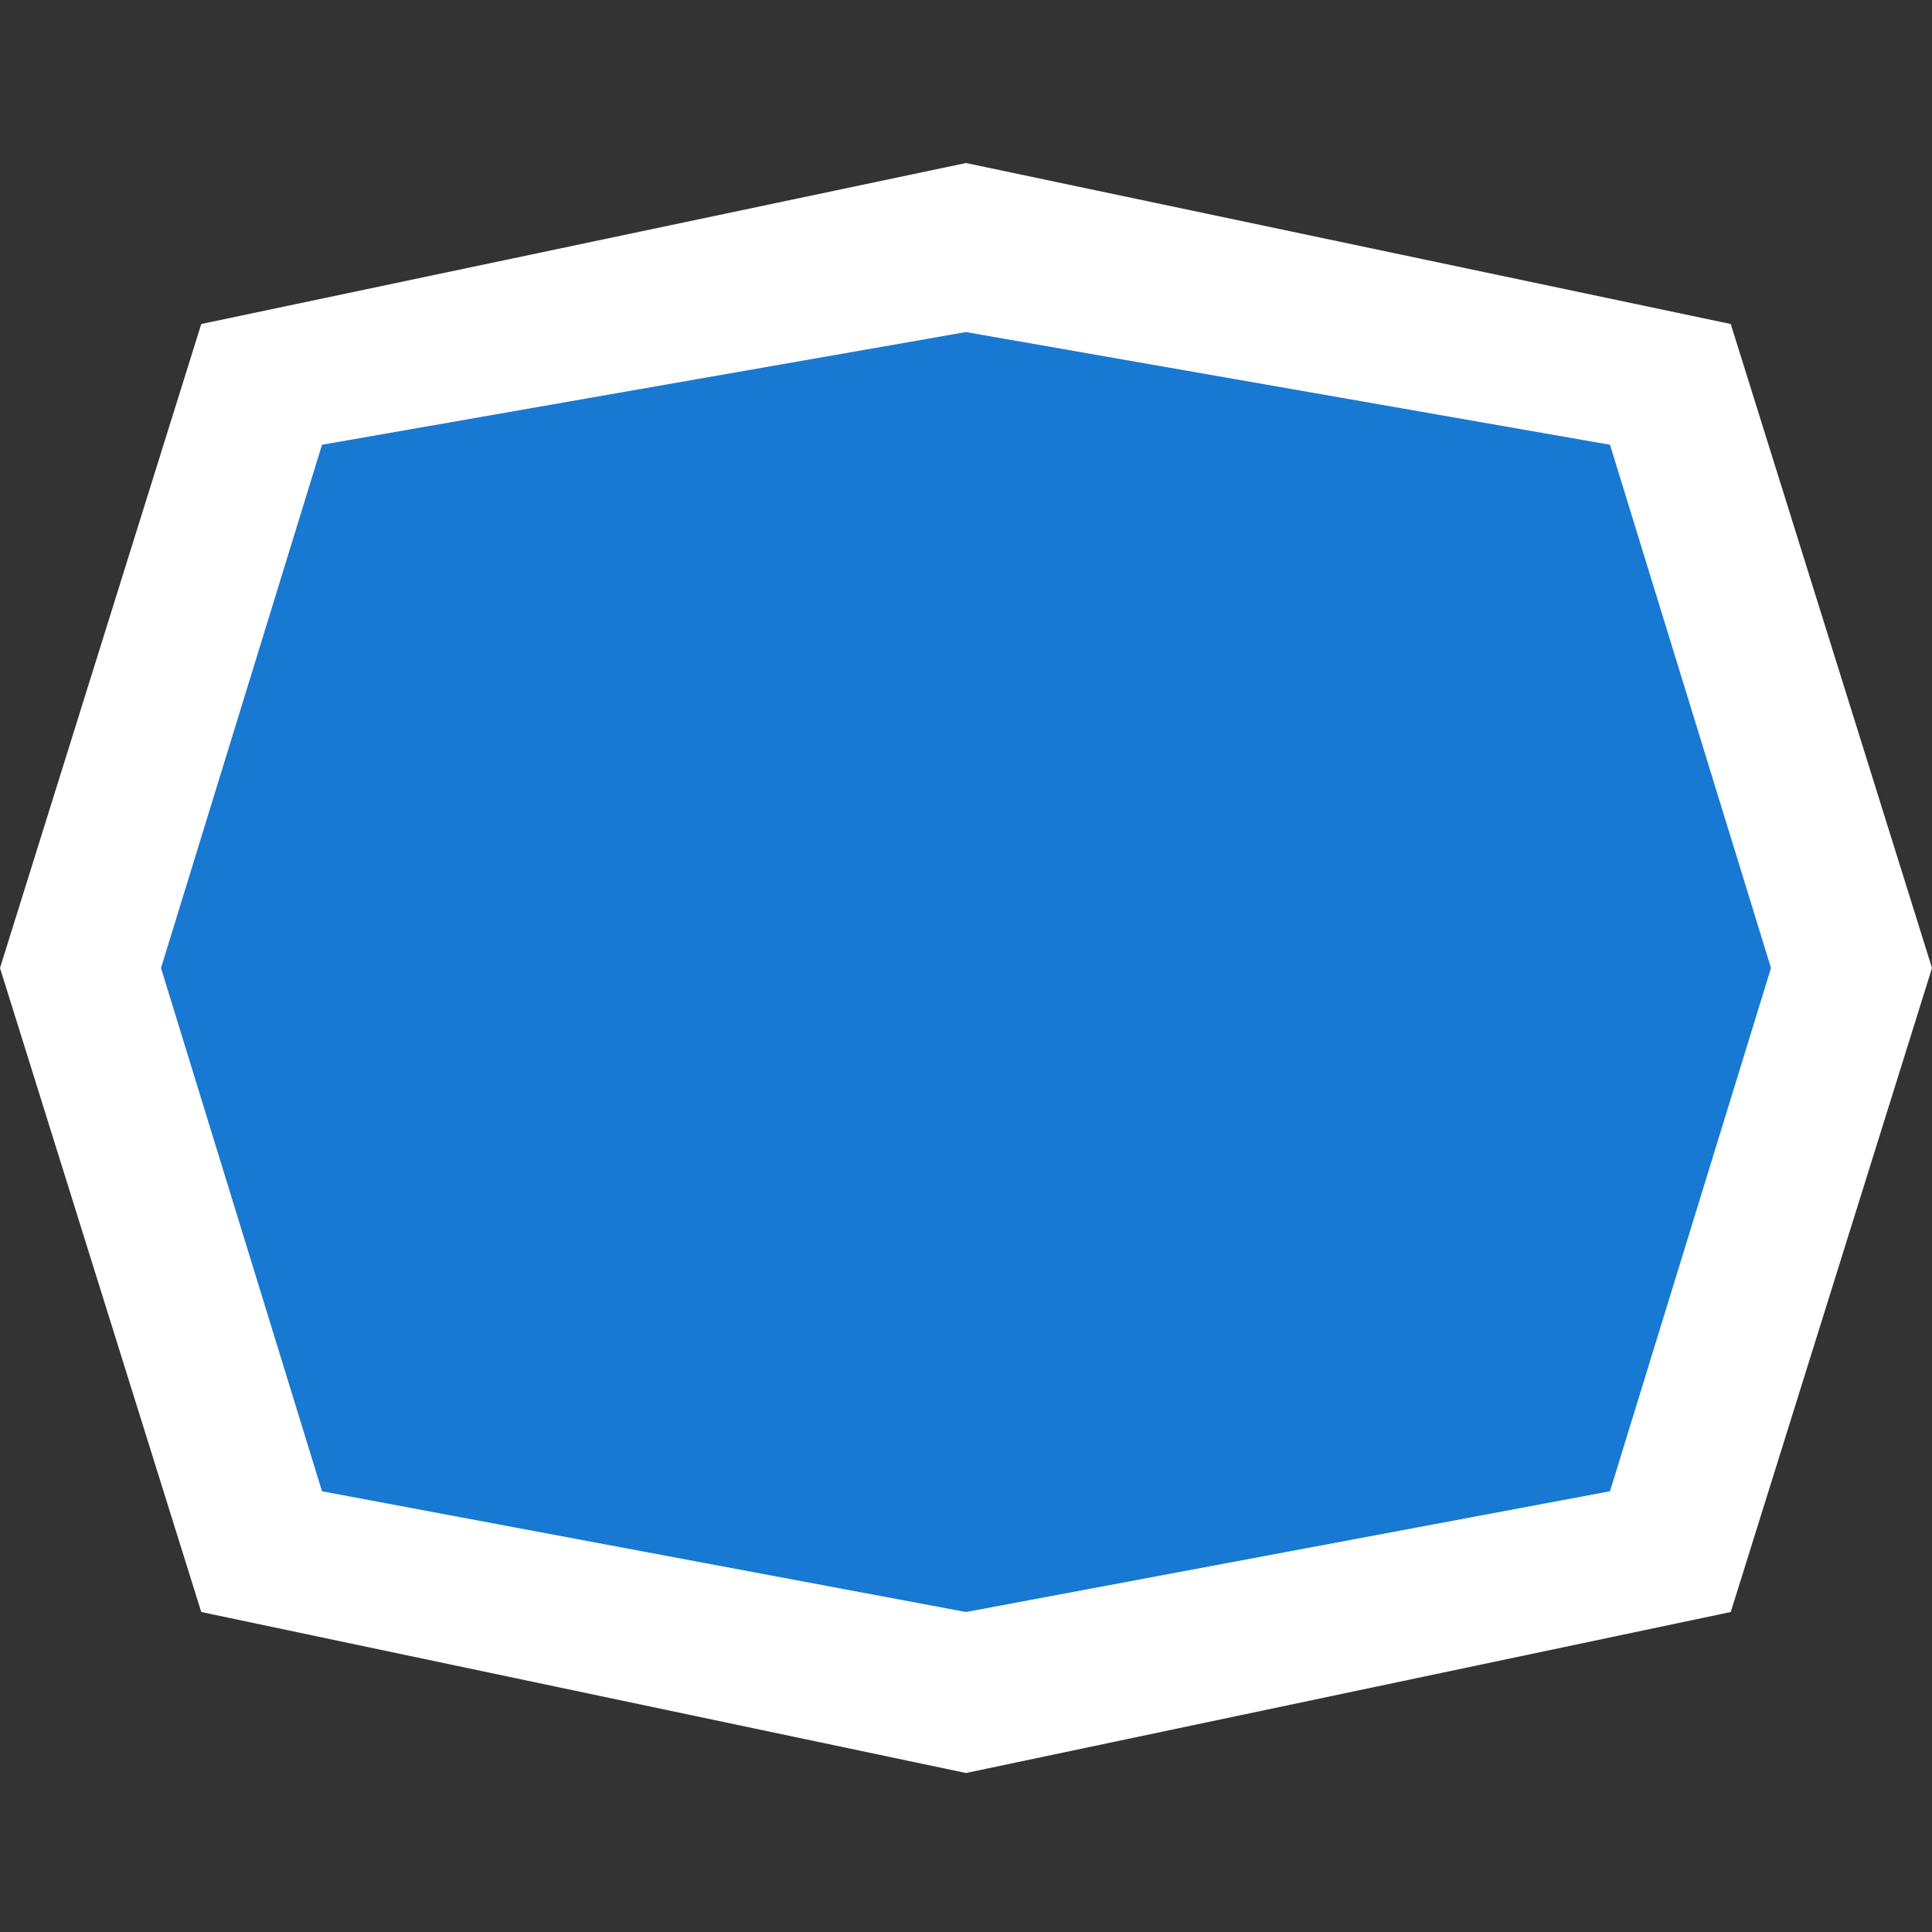 <?xml version="1.0" encoding="utf-8"?>
<!-- Generator: Adobe Illustrator 21.1.0, SVG Export Plug-In . SVG Version: 6.00 Build 0)  -->
<svg version="1.1" baseProfile="tiny" id="Layer_1" xmlns="http://www.w3.org/2000/svg" xmlns:xlink="http://www.w3.org/1999/xlink"
	 x="0px" y="0px" width="24px" height="24px" viewBox="0 0 24 24" xml:space="preserve">
<rect x="0" y="0" width="24" height="24" fill="#333333" stroke="none"/>
<g transform="translate(0 1.625)">
	<path fill="#FFFFFF" d="M0,10.4l2.5-8l9.5-2l9.5,2l2.5,8l-2.5,8l-9.5,2l-9.5-2"/>
	<path fill="#1879D2" d="M2,10.4l2-6.5l8-1.4l8,1.4l2,6.5l-2,6.5l-8,1.5l-8-1.5"/>
</g>
</svg>
